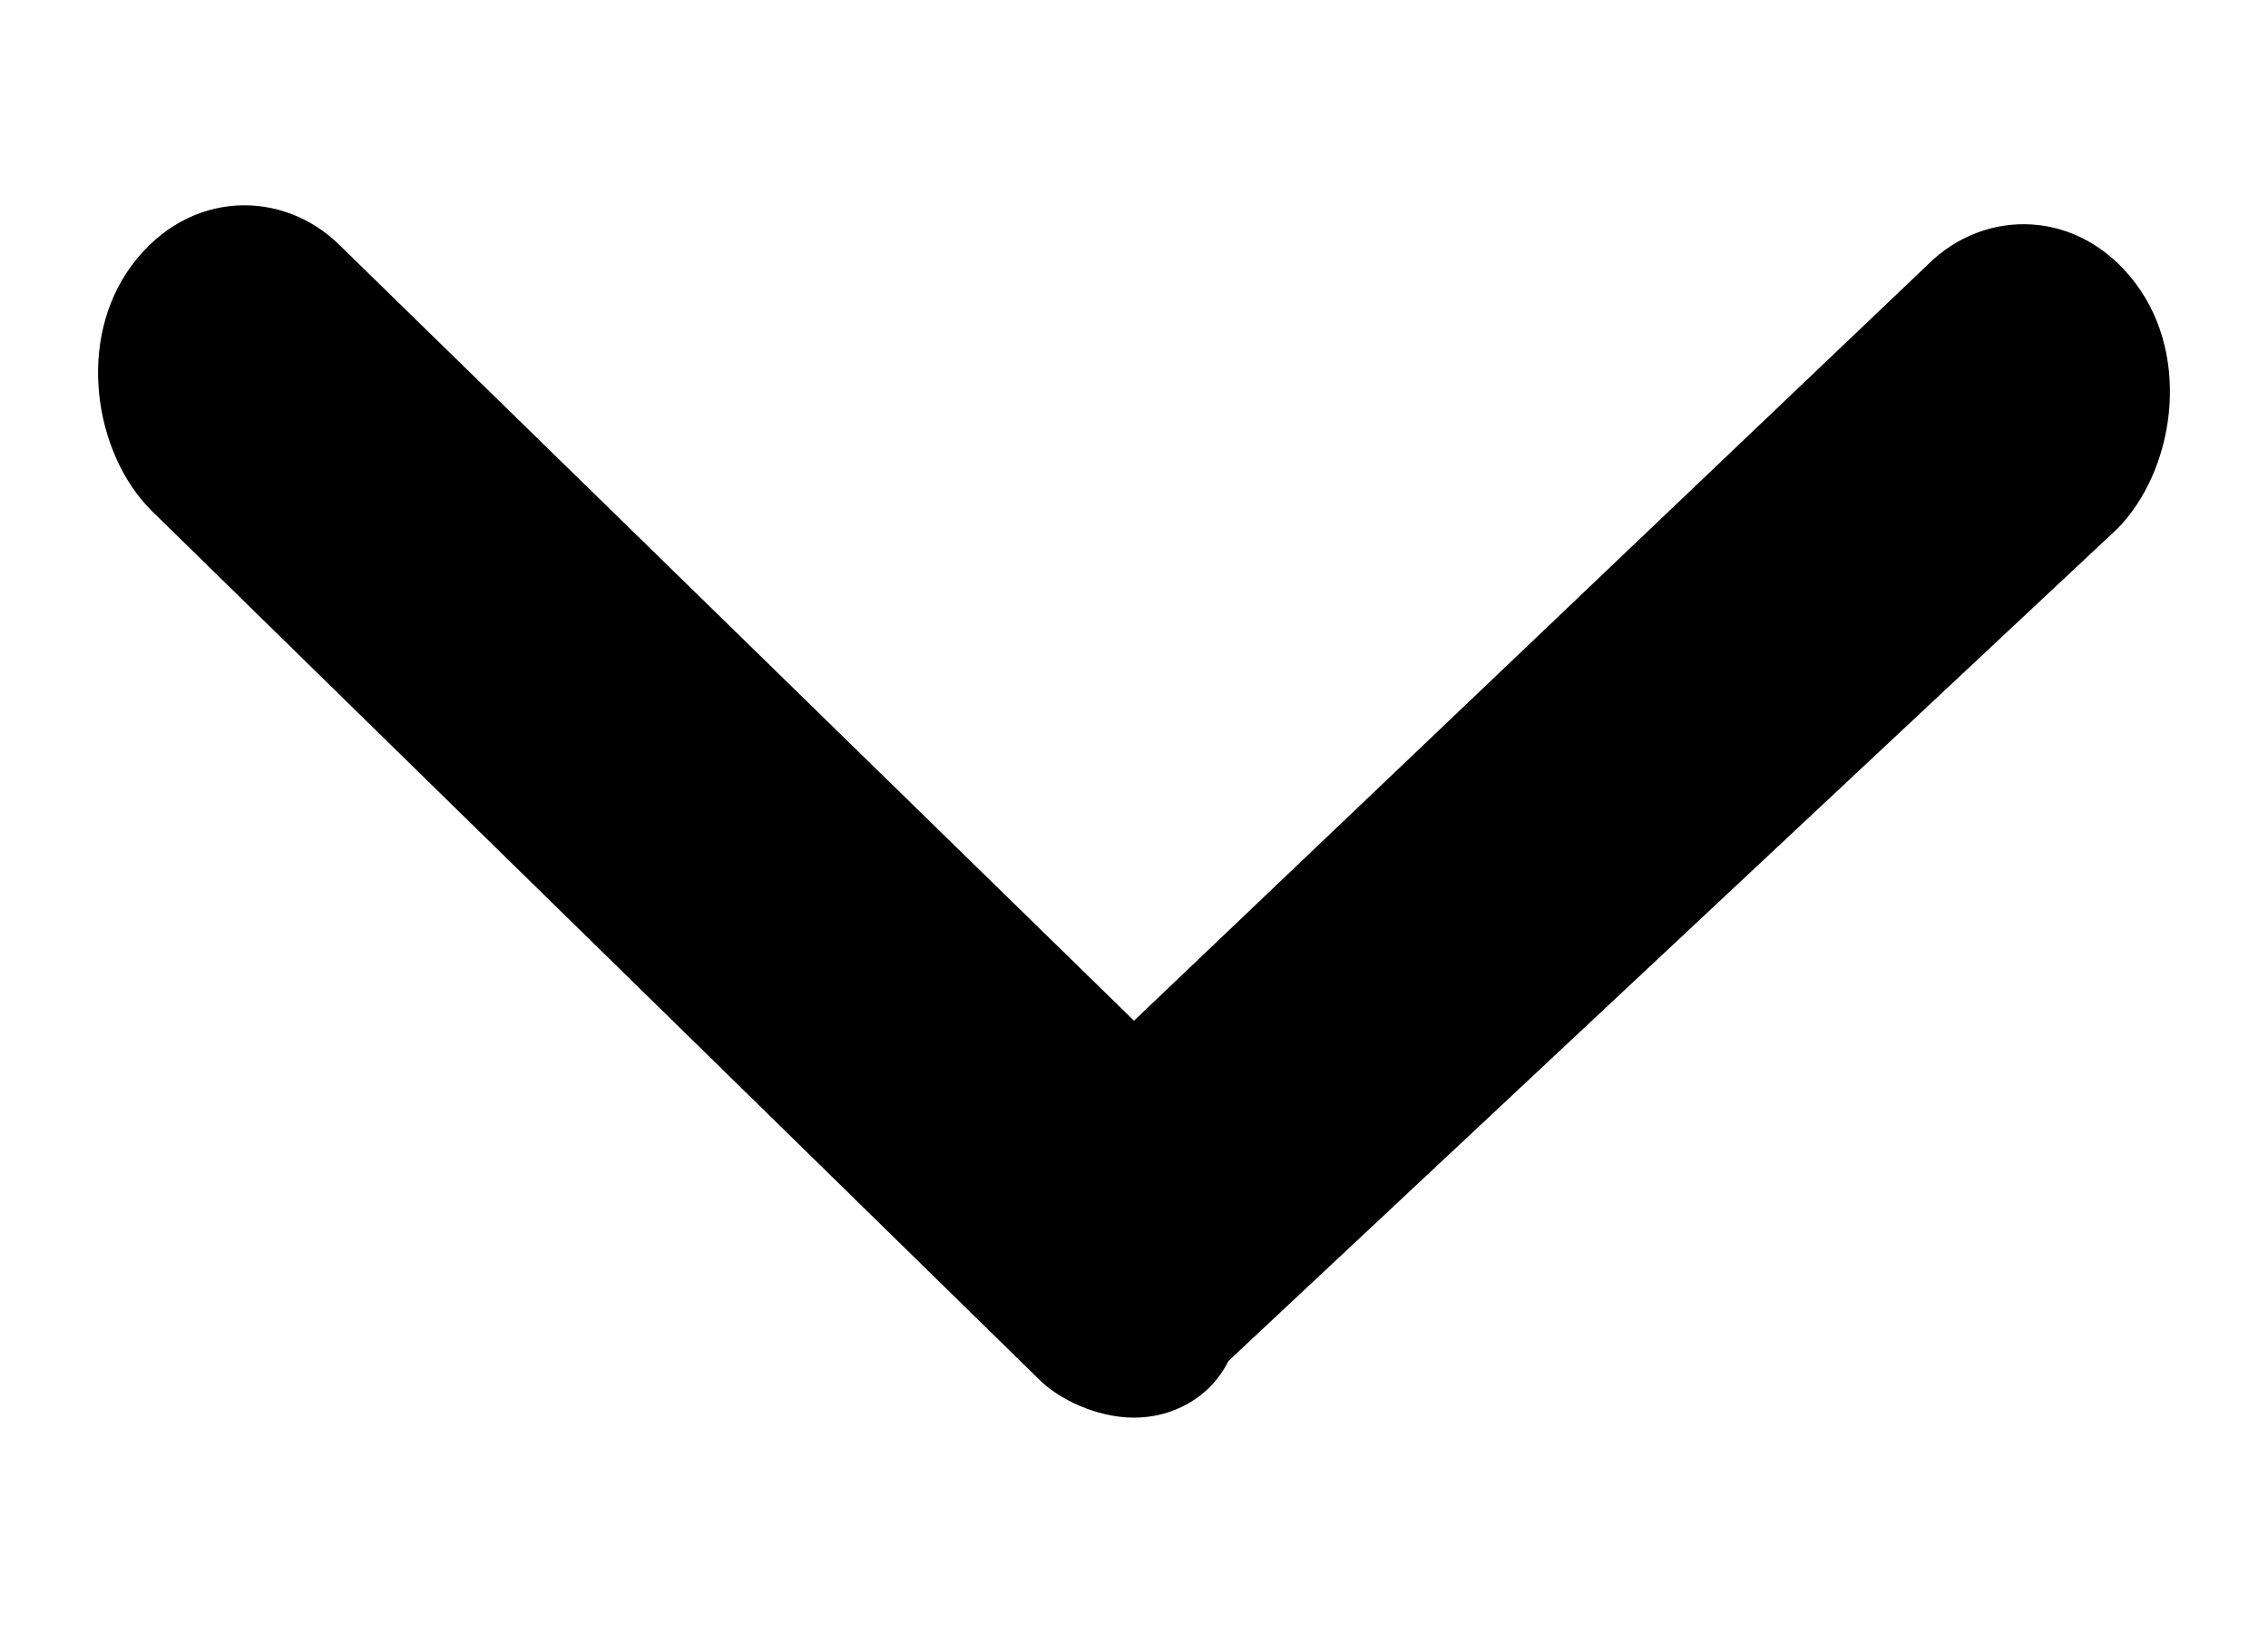<?xml version="1.0" encoding="utf-8"?>
<!-- Generator: Adobe Illustrator 18.1.1, SVG Export Plug-In . SVG Version: 6.00 Build 0)  -->
<svg version="1.1" id="Layer_1" xmlns="http://www.w3.org/2000/svg" xmlns:xlink="http://www.w3.org/1999/xlink" x="0px" y="0px"
	 viewBox="-233 316.2 12 8.7" enable-background="new -233 316.2 12 8.7" xml:space="preserve">
<g>
	<path id="a" d="M-227,323.7c-0.2,0-0.4-0.1-0.5-0.2l-4.7-4.6c-0.3-0.3-0.4-0.9-0.1-1.3c0.3-0.4,0.8-0.4,1.1-0.1l4.2,4.1l4.2-4
		c0.3-0.3,0.8-0.3,1.1,0.1c0.3,0.4,0.2,1-0.1,1.3l-4.7,4.4C-226.6,323.6-226.8,323.7-227,323.7"/>
</g>
</svg>
